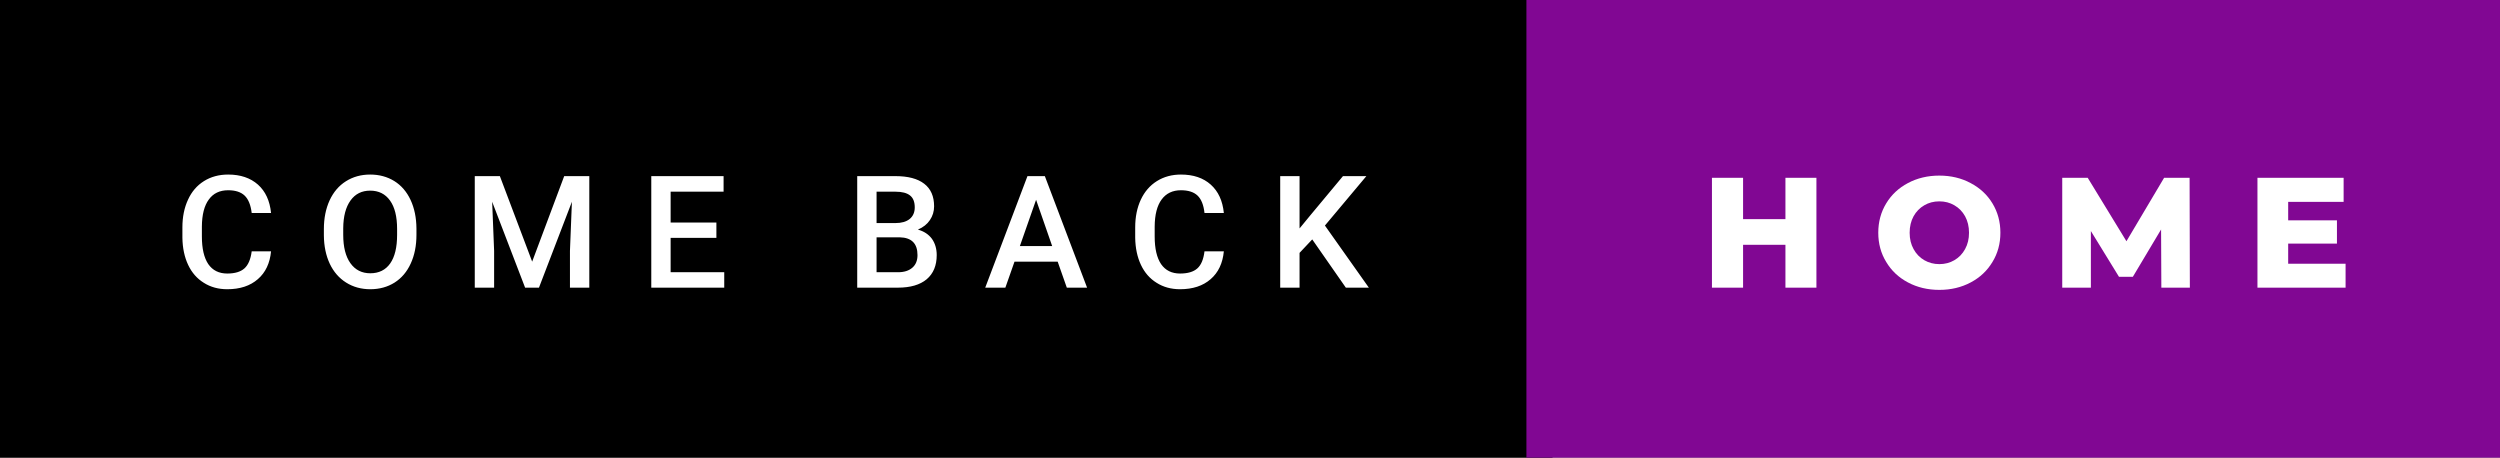 <svg xmlns="http://www.w3.org/2000/svg" width="191.2" height="35" viewBox="0 0 191.2 35"><rect x="0" y="0" width="191.2" height="35" fill="#808080" stroke="none"/><rect class="svg__rect" x="0" y="0" width="118.74" height="35" fill="#000000"/><rect class="svg__rect" x="116.74" y="0" width="74.46" height="35" fill="#810793"/><path class="svg__text" d="M13.95 18.19L13.95 18.19L13.95 17.39Q13.95 16.19 14.38 15.27Q14.80 14.35 15.60 13.85Q16.40 13.35 17.45 13.35L17.45 13.35Q18.86 13.35 19.73 14.12Q20.59 14.89 20.73 16.29L20.73 16.29L19.25 16.29Q19.14 15.37 18.71 14.96Q18.28 14.55 17.45 14.55L17.45 14.55Q16.48 14.55 15.97 15.26Q15.45 15.96 15.44 17.33L15.44 17.33L15.44 18.09Q15.44 19.47 15.93 20.20Q16.43 20.92 17.38 20.92L17.38 20.92Q18.25 20.92 18.69 20.53Q19.13 20.14 19.25 19.22L19.25 19.22L20.73 19.22Q20.60 20.59 19.72 21.35Q18.84 22.12 17.38 22.12L17.38 22.12Q16.36 22.12 15.59 21.63Q14.81 21.15 14.39 20.26Q13.97 19.37 13.95 18.19ZM24.77 18.00L24.77 18.00L24.77 17.52Q24.77 16.28 25.21 15.32Q25.65 14.37 26.46 13.86Q27.27 13.35 28.31 13.35Q29.35 13.35 30.16 13.85Q30.96 14.35 31.40 15.29Q31.84 16.23 31.85 17.48L31.85 17.48L31.85 17.96Q31.85 19.21 31.41 20.16Q30.98 21.10 30.18 21.61Q29.37 22.12 28.32 22.12L28.32 22.12Q27.28 22.12 26.47 21.61Q25.66 21.10 25.22 20.17Q24.78 19.23 24.77 18.00ZM26.25 17.46L26.25 17.96Q26.25 19.36 26.80 20.13Q27.35 20.90 28.32 20.90L28.32 20.90Q29.31 20.90 29.84 20.15Q30.37 19.40 30.37 17.96L30.37 17.96L30.37 17.51Q30.37 16.09 29.83 15.34Q29.29 14.58 28.31 14.58L28.31 14.58Q27.35 14.58 26.81 15.33Q26.26 16.09 26.25 17.46L26.25 17.46ZM37.79 22L36.31 22L36.31 13.47L38.23 13.47L40.70 20.01L43.15 13.47L45.07 13.47L45.07 22L43.59 22L43.59 19.19L43.74 15.43L41.22 22L40.16 22L37.64 15.43L37.79 19.19L37.79 22ZM55.39 22L49.81 22L49.81 13.47L55.34 13.47L55.34 14.66L51.29 14.66L51.29 17.02L54.79 17.02L54.79 18.19L51.29 18.19L51.29 20.82L55.39 20.82L55.39 22ZM68.67 22L65.56 22L65.56 13.47L68.48 13.47Q69.93 13.47 70.68 14.05Q71.44 14.63 71.44 15.78L71.44 15.78Q71.44 16.36 71.12 16.83Q70.81 17.30 70.20 17.56L70.20 17.56Q70.89 17.75 71.27 18.26Q71.64 18.78 71.64 19.51L71.64 19.51Q71.64 20.71 70.87 21.36Q70.10 22 68.67 22L68.67 22ZM67.04 18.15L67.04 20.82L68.69 20.82Q69.38 20.82 69.78 20.47Q70.17 20.13 70.17 19.51L70.17 19.51Q70.17 18.18 68.81 18.15L68.81 18.15L67.04 18.15ZM67.04 14.66L67.04 17.06L68.49 17.06Q69.18 17.06 69.57 16.75Q69.96 16.43 69.96 15.86L69.96 15.86Q69.96 15.23 69.60 14.95Q69.24 14.66 68.48 14.66L68.48 14.66L67.04 14.66ZM76.89 22L75.35 22L78.58 13.47L79.91 13.47L83.14 22L81.59 22L80.89 20.01L77.59 20.01L76.89 22ZM79.24 15.28L78.00 18.82L80.47 18.82L79.24 15.28ZM86.82 18.19L86.82 18.19L86.82 17.39Q86.82 16.19 87.25 15.27Q87.68 14.35 88.48 13.85Q89.28 13.35 90.32 13.35L90.32 13.35Q91.74 13.35 92.60 14.12Q93.46 14.89 93.60 16.29L93.60 16.29L92.12 16.29Q92.02 15.37 91.59 14.96Q91.16 14.55 90.32 14.55L90.32 14.55Q89.36 14.55 88.84 15.26Q88.32 15.96 88.31 17.33L88.31 17.33L88.31 18.09Q88.31 19.47 88.80 20.20Q89.30 20.92 90.25 20.92L90.25 20.92Q91.13 20.92 91.57 20.53Q92.01 20.14 92.12 19.22L92.12 19.22L93.60 19.22Q93.47 20.59 92.59 21.35Q91.71 22.12 90.25 22.12L90.25 22.12Q89.23 22.12 88.46 21.63Q87.68 21.15 87.26 20.26Q86.84 19.37 86.82 18.19ZM99.39 22L97.91 22L97.91 13.47L99.39 13.47L99.39 17.47L100.22 16.46L102.71 13.47L104.50 13.47L101.33 17.25L104.69 22L102.93 22L100.36 18.31L99.39 19.34L99.39 22Z" fill="#FFFFFF"/><path class="svg__text" d="M133.31 22L130.93 22L130.93 13.60L133.31 13.60L133.31 16.76L136.55 16.76L136.55 13.60L138.92 13.60L138.92 22L136.55 22L136.55 18.72L133.31 18.72L133.31 22ZM143.65 17.80L143.65 17.80Q143.65 16.55 144.26 15.55Q144.86 14.56 145.92 14.00Q146.99 13.43 148.32 13.43L148.32 13.43Q149.65 13.43 150.71 14.00Q151.78 14.56 152.38 15.55Q152.99 16.55 152.99 17.80L152.99 17.80Q152.99 19.05 152.38 20.04Q151.78 21.04 150.72 21.60Q149.65 22.17 148.32 22.17L148.32 22.17Q146.99 22.17 145.92 21.60Q144.86 21.04 144.26 20.04Q143.65 19.05 143.65 17.80ZM146.05 17.80L146.05 17.80Q146.05 18.51 146.35 19.05Q146.65 19.60 147.17 19.90Q147.69 20.20 148.32 20.20L148.32 20.20Q148.96 20.20 149.47 19.90Q149.99 19.60 150.29 19.05Q150.59 18.51 150.59 17.80L150.59 17.80Q150.59 17.09 150.29 16.54Q149.99 16 149.47 15.70Q148.96 15.40 148.32 15.40L148.32 15.40Q147.68 15.40 147.17 15.70Q146.65 16 146.35 16.54Q146.05 17.09 146.05 17.80ZM159.91 22L157.72 22L157.72 13.60L159.67 13.60L162.63 18.45L165.51 13.60L167.46 13.60L167.48 22L165.30 22L165.28 17.55L163.12 21.17L162.06 21.17L159.91 17.67L159.91 22ZM179.39 22L172.65 22L172.65 13.60L179.24 13.60L179.24 15.44L175.00 15.44L175.00 16.85L178.73 16.85L178.73 18.63L175.00 18.63L175.00 20.17L179.39 20.17L179.39 22Z" fill="#FFFFFF" x="129.74"/></svg>